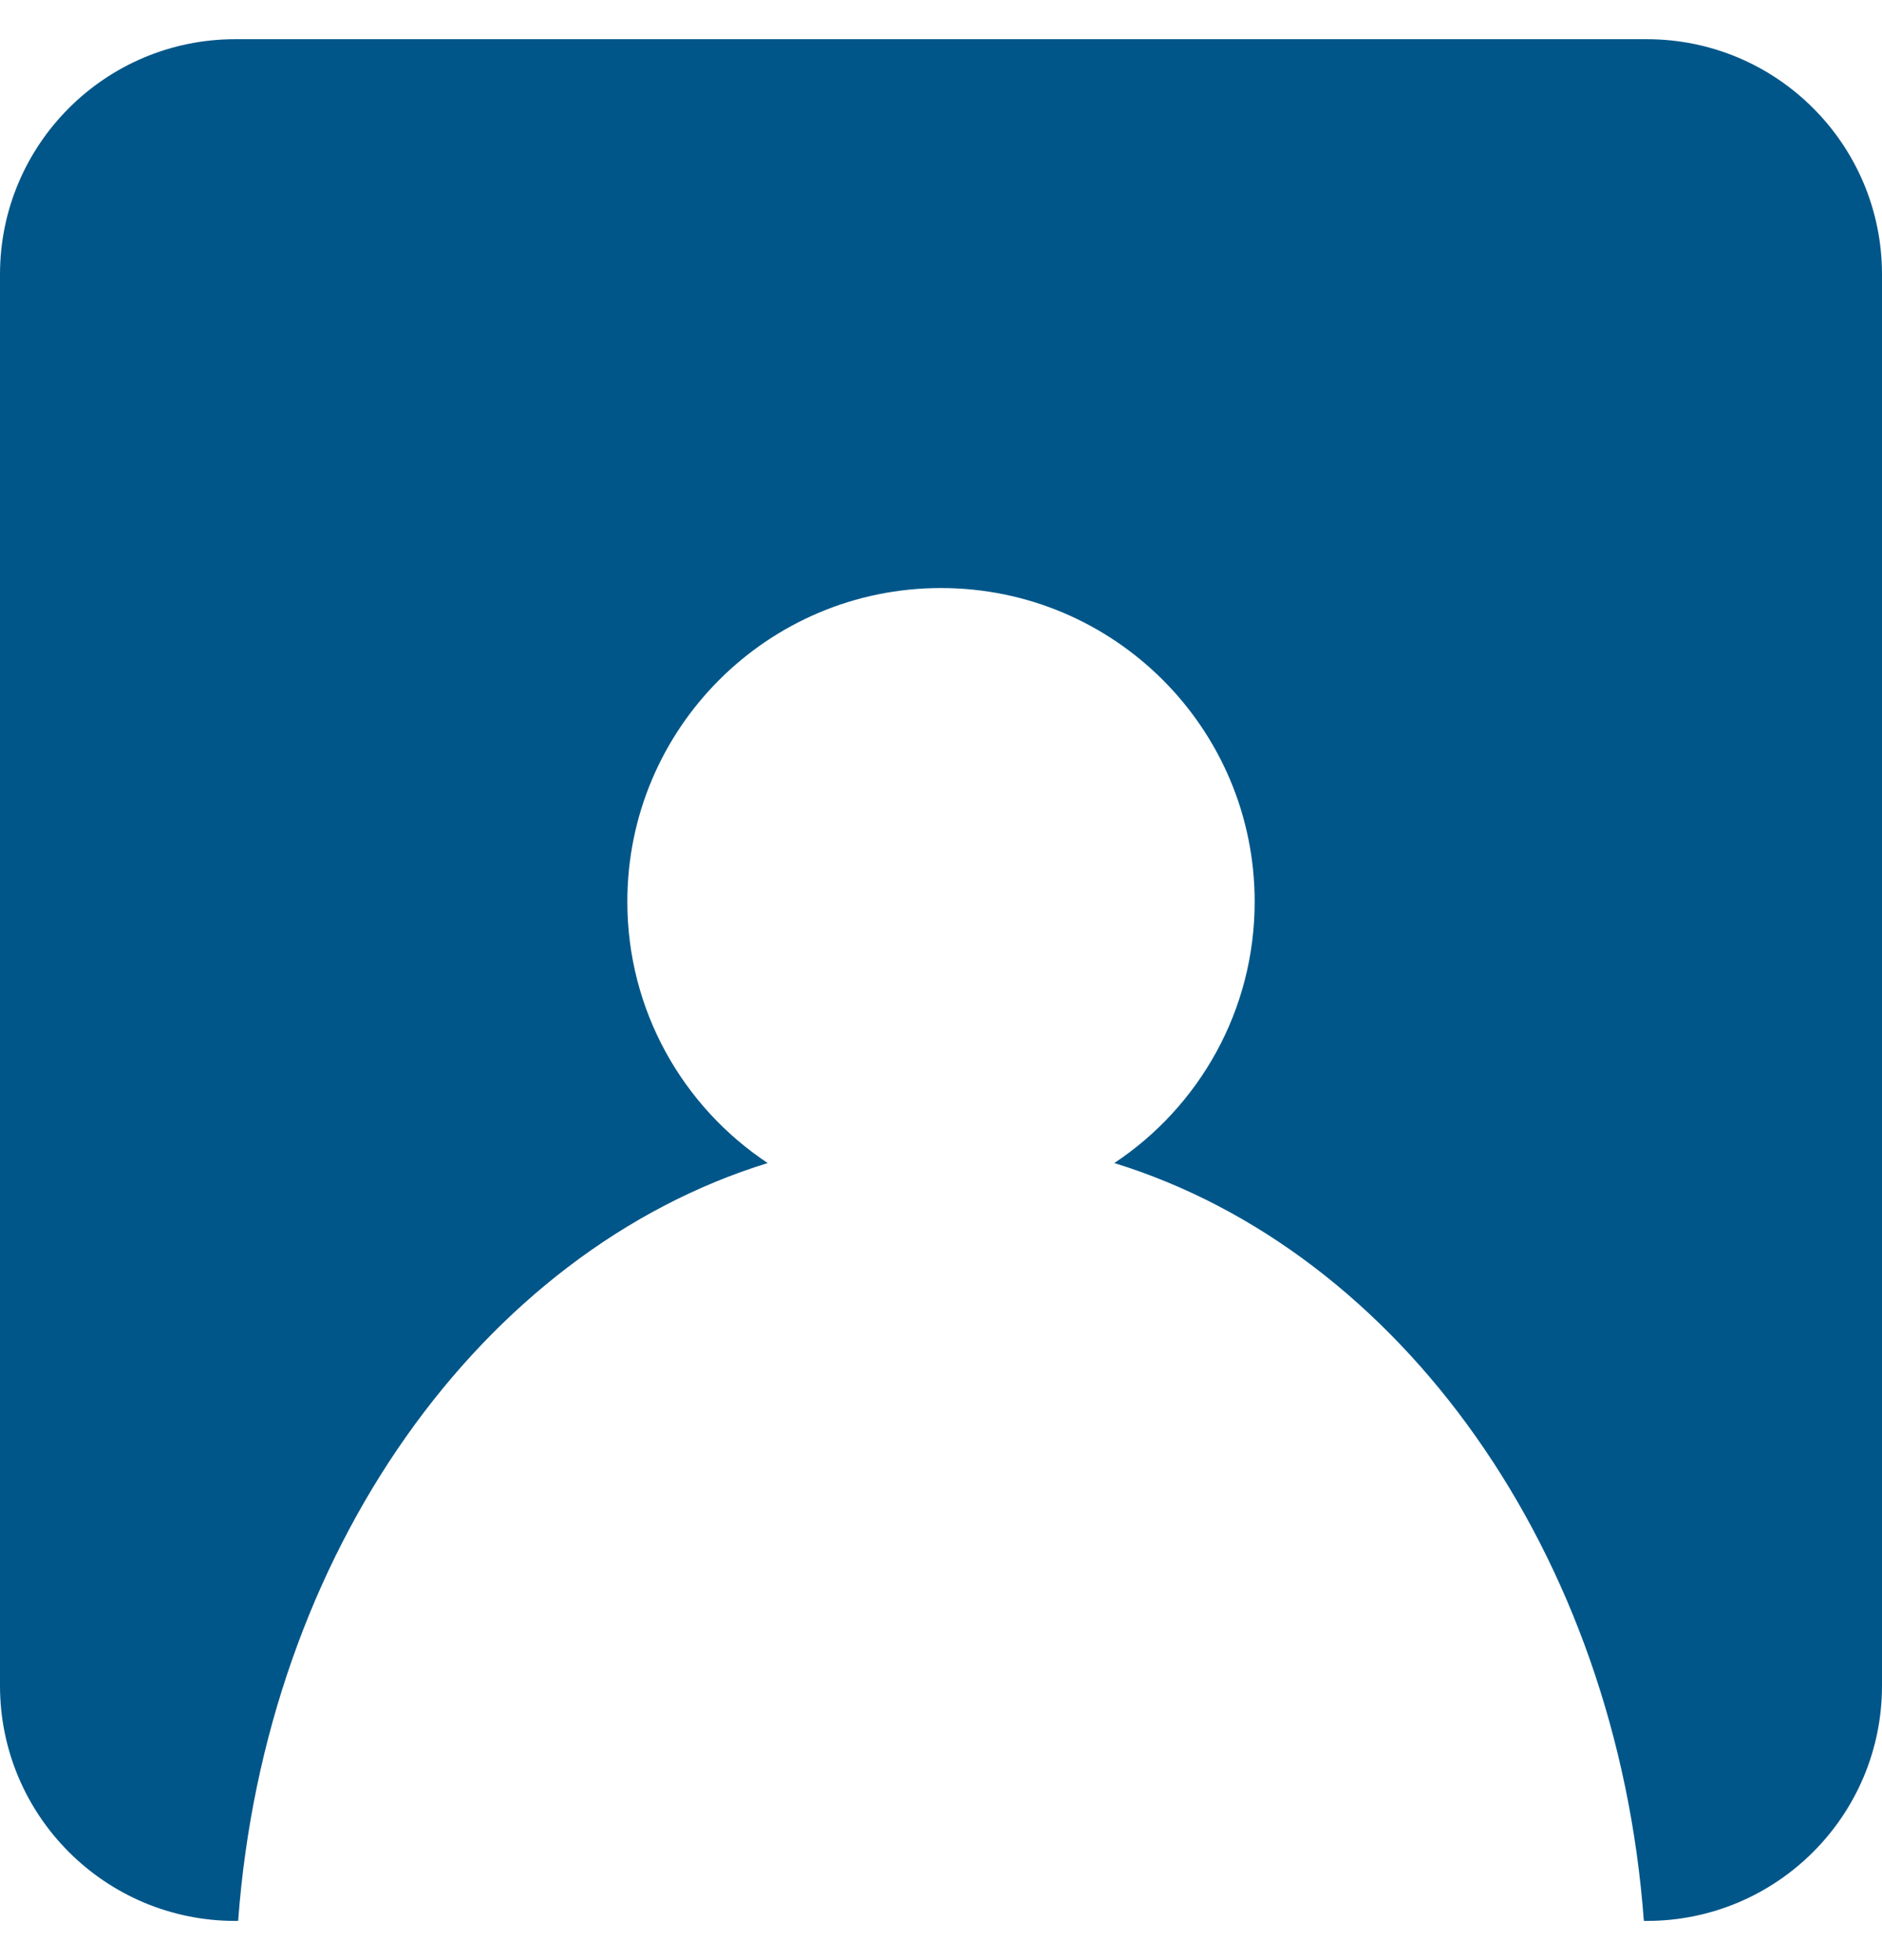 <svg width="24" height="25" viewBox="0 0 24 25" fill="none" xmlns="http://www.w3.org/2000/svg">
<path fill-rule="evenodd" clip-rule="evenodd" d="M0 3.5C0 1.843 1.343 0.5 3 0.5H21C22.657 0.5 24 1.843 24 3.5V21.5C24 23.157 22.657 24.5 21 24.5H20.963C20.617 19.804 17.857 15.96 14.21 14.834C15.289 14.118 16 12.892 16 11.5C16 9.291 14.209 7.5 12 7.5C9.791 7.5 8 9.291 8 11.5C8 12.892 8.711 14.118 9.79 14.834C6.143 15.96 3.383 19.804 3.037 24.5H3C1.343 24.5 0 23.157 0 21.5V3.5Z" fill="#005689"/>
</svg>
